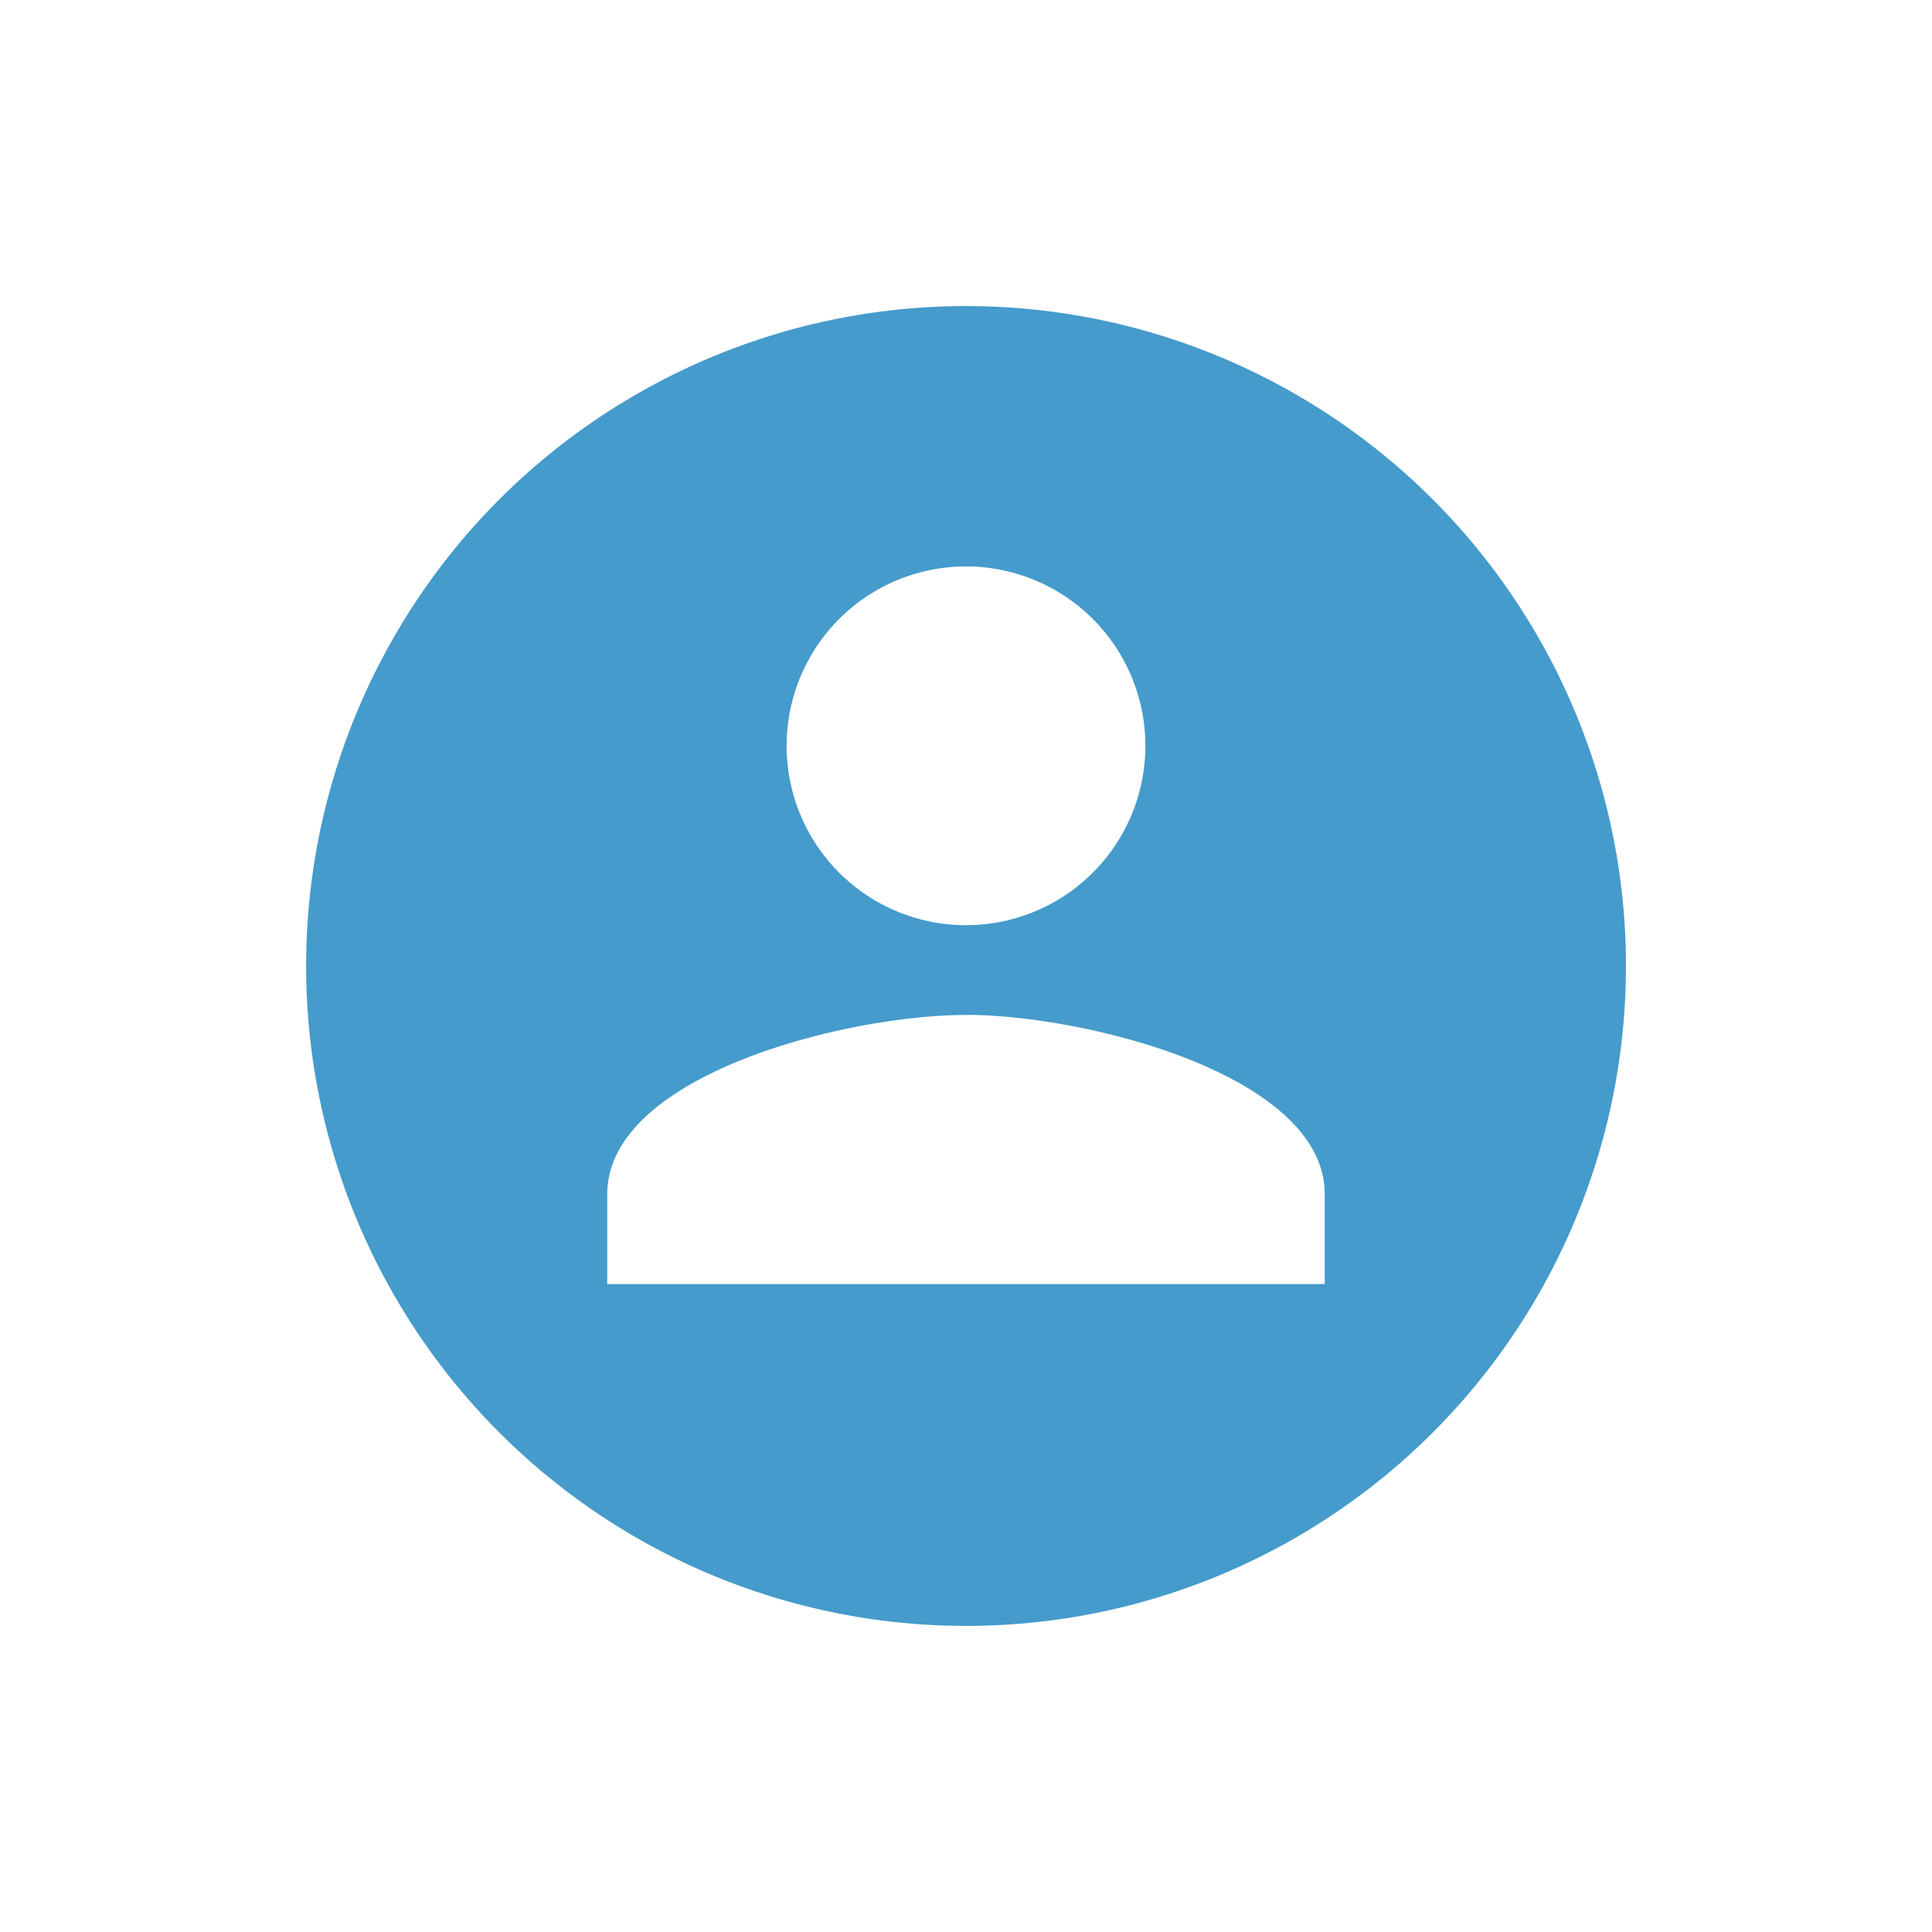 <svg xmlns="http://www.w3.org/2000/svg" xmlns:xlink="http://www.w3.org/1999/xlink" width="94.684" height="94.684" viewBox="0 0 94.684 94.684">
  <defs>
    <filter id="Ellipse_8" x="0" y="0" width="94.684" height="94.684" filterUnits="userSpaceOnUse">
      <feOffset dy="2" input="SourceAlpha"/>
      <feGaussianBlur stdDeviation="5" result="blur"/>
      <feFlood flood-opacity="0.161"/>
      <feComposite operator="in" in2="blur"/>
      <feComposite in="SourceGraphic"/>
    </filter>
  </defs>
  <g id="Gruppe_15" data-name="Gruppe 15" transform="translate(-333.658 -45.191)">
    <g transform="matrix(1, 0, 0, 1, 333.66, 45.19)" filter="url(#Ellipse_8)">
      <circle id="Ellipse_8-2" data-name="Ellipse 8" cx="32.342" cy="32.342" r="32.342" transform="translate(15 13)" fill="#459bcb"/>
    </g>
    <path id="Icon_material-person" data-name="Icon material-person" d="M23.583,23.583a8.791,8.791,0,1,0-8.791-8.791A8.789,8.789,0,0,0,23.583,23.583Zm0,4.4C17.715,27.978,6,30.924,6,36.77v4.4H41.165v-4.4C41.165,30.924,29.451,27.978,23.583,27.978Z" transform="translate(357.417 66.95)" fill="#fff"/>
  </g>
</svg>
